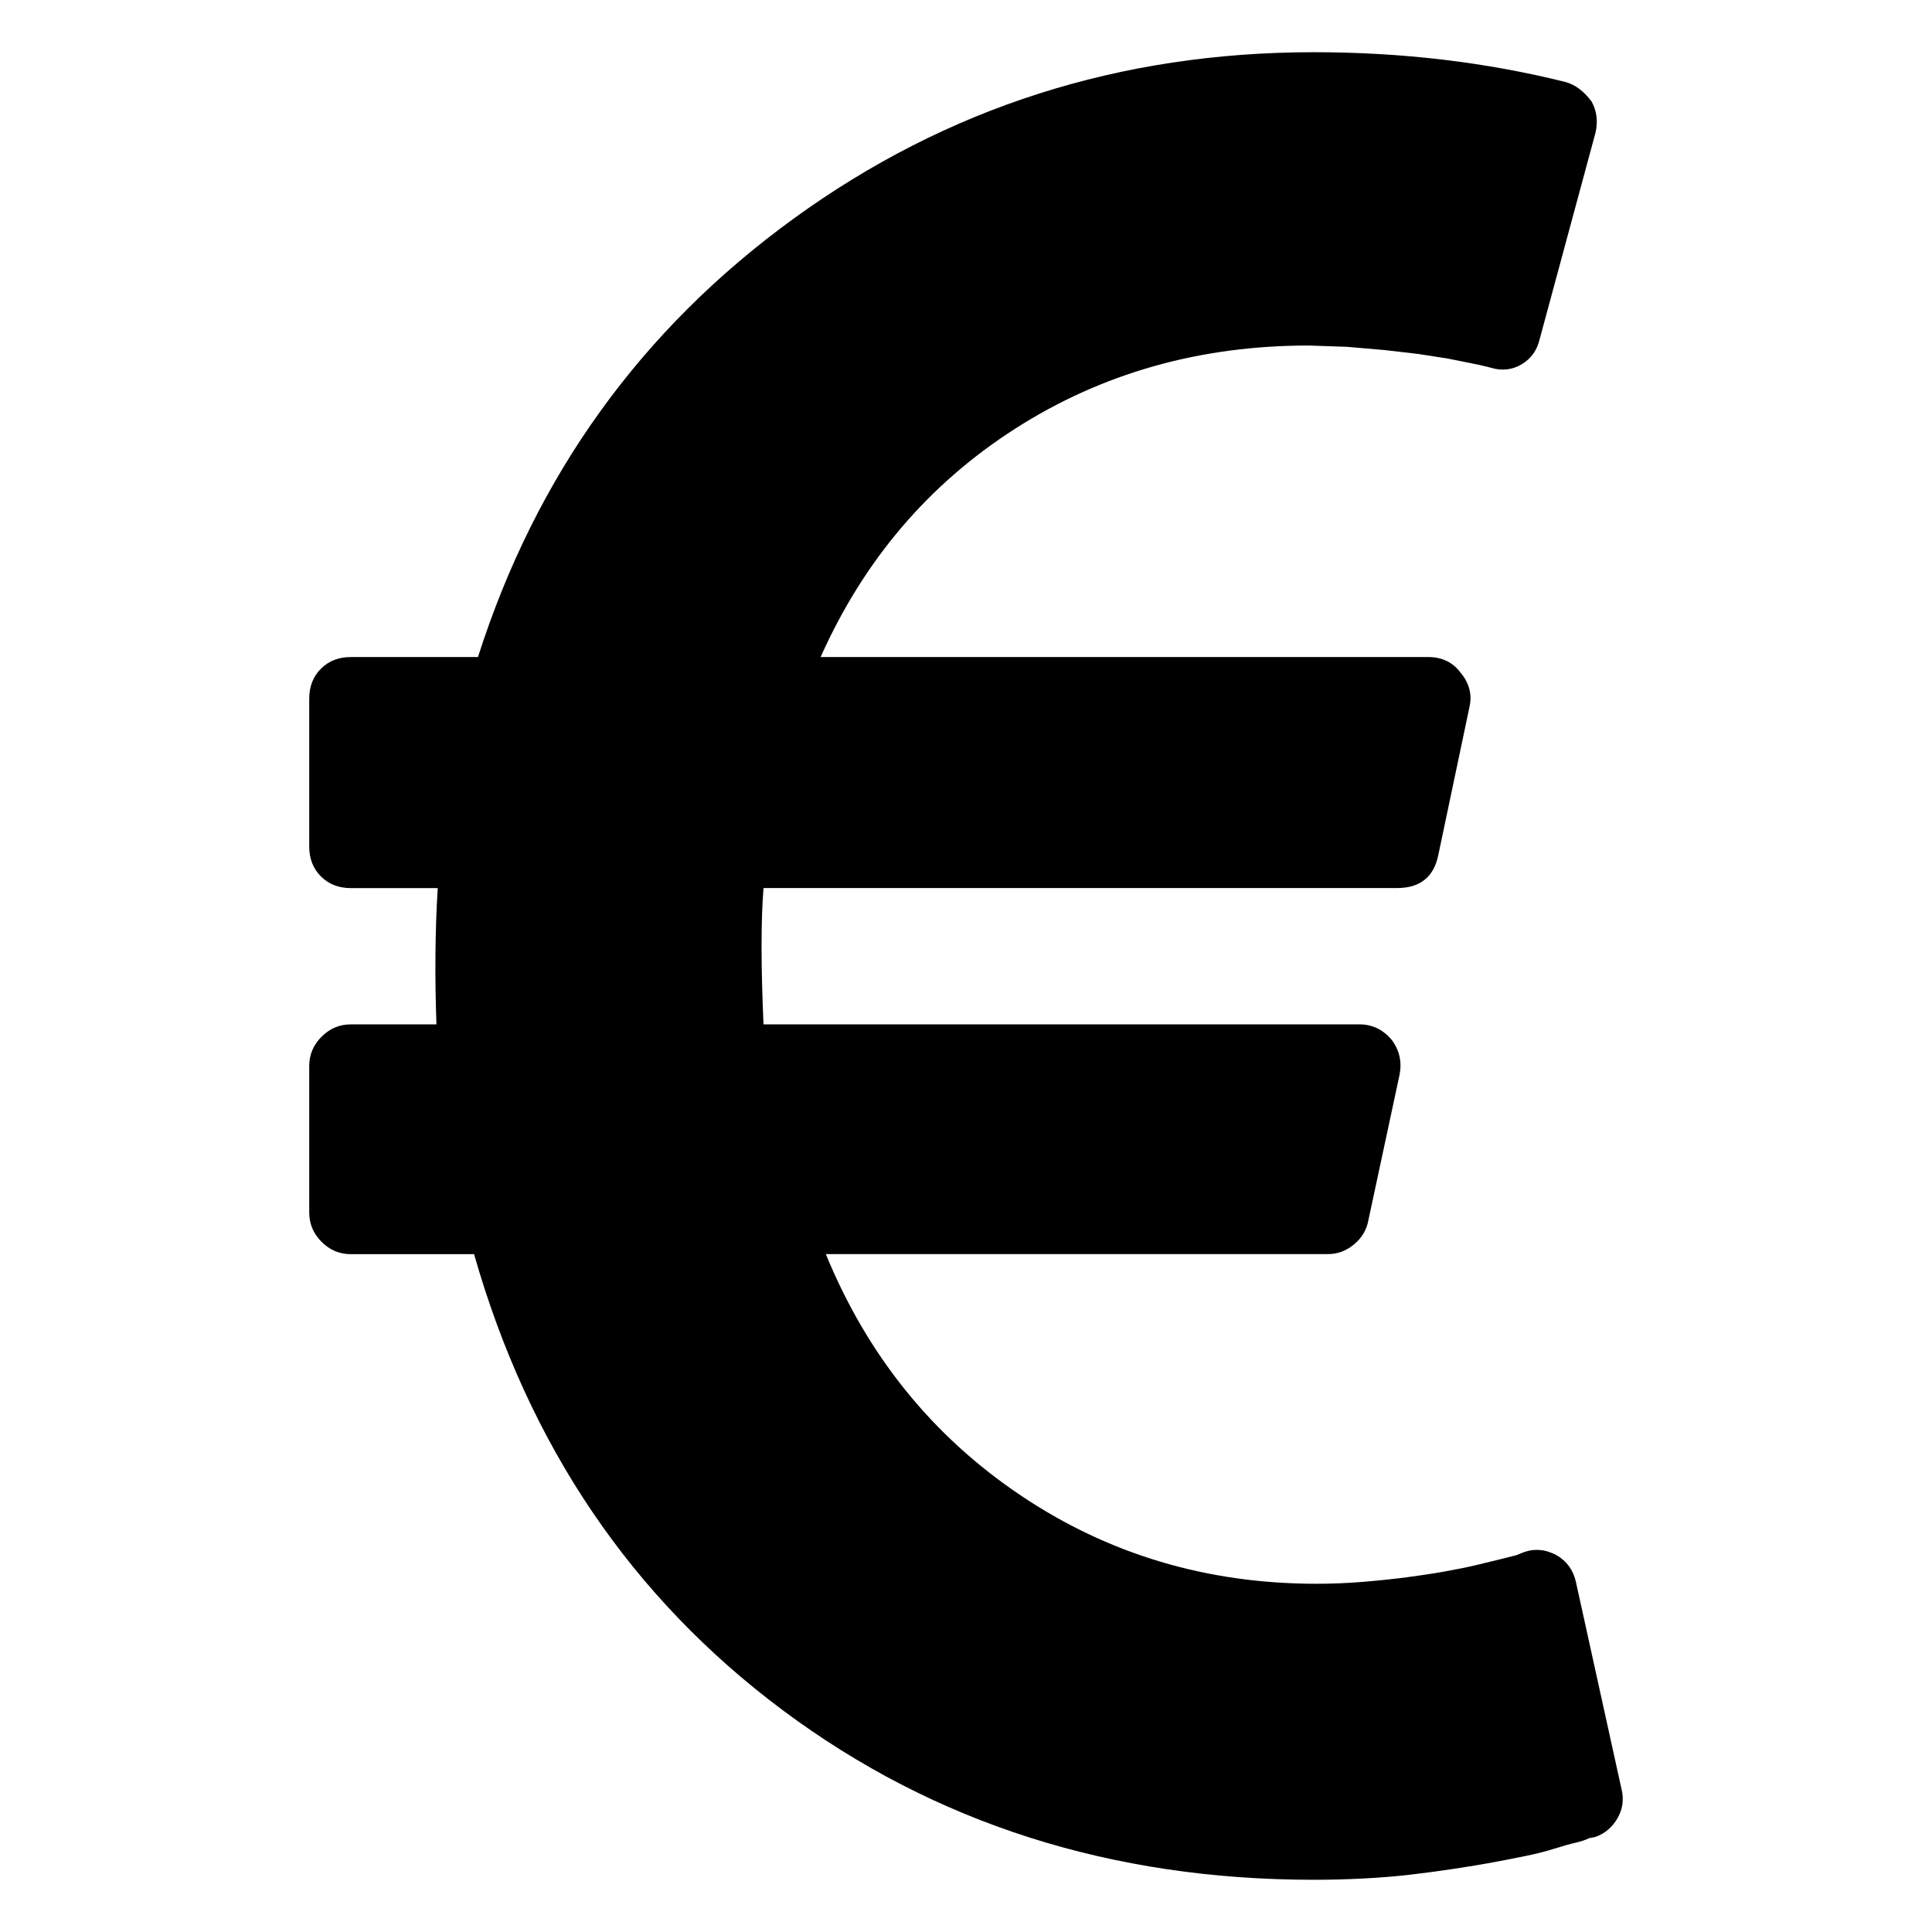 <svg xmlns="http://www.w3.org/2000/svg" width="1024" height="1024"><path d="M835.334 838.762l24.078 109.383q2.065 8.255-2.065 15.479-4.128 7.226-11.695 9.977l-3.44.692q-2.751 1.384-7.223 2.408t-11.007 3.097q-6.535 2.076-14.791 3.783-8.255 1.716-17.543 3.44-9.287 1.716-20.638 3.44-11.351 1.716-23.046 3.097-11.695 1.384-25.11 2.076t-26.486.692q-160.979 0-281.37-89.778-120.39-89.775-163.731-241.811h-65.355q-8.943 0-15.479-6.537-6.535-6.556-6.535-15.501v-77.737q0-8.945 6.535-15.479 6.535-6.537 15.479-6.537h45.405q-1.375-39.213.689-72.235h-46.093q-9.631 0-15.823-6.191t-6.193-15.822v-78.426q0-9.631 6.191-15.825 6.191-6.191 15.823-6.191h67.419q46.093-144.469 167.515-232.526t275.522-88.057q70.17 0 133.461 15.822 7.567 2.076 13.759 10.32 4.128 7.566 2.065 16.511L816.07 179.709q-2.065 8.945-9.631 13.414-7.567 4.472-16.511 1.716l-2.751-.692q-2.751-.692-7.911-1.716l-12.039-2.408-15.479-2.408-17.886-2.076-19.951-1.716-20.294-.692q-86.681 0-155.476 44.028T434.949 348.237h321.959q11.007 0 17.199 8.255 6.879 8.255 4.815 17.886l-16.511 78.426q-3.44 17.886-22.014 17.886H404.679q-2.065 25.456 0 72.235h315.767q10.319 0 17.198 8.255 6.192 8.255 4.128 18.576l-16.511 77.05q-1.375 7.566-7.567 12.725-6.191 5.161-13.759 5.161H437.7q33.021 80.487 102.848 127.613t157.196 47.125q12.383 0 24.766-1.024t23.046-2.408 20.294-3.097q9.631-1.716 16.855-3.44 7.223-1.716 12.727-3.094l8.255-2.076 3.44-1.384q8.943-3.44 17.886 1.384 8.255 4.815 10.319 14.446z"/></svg>